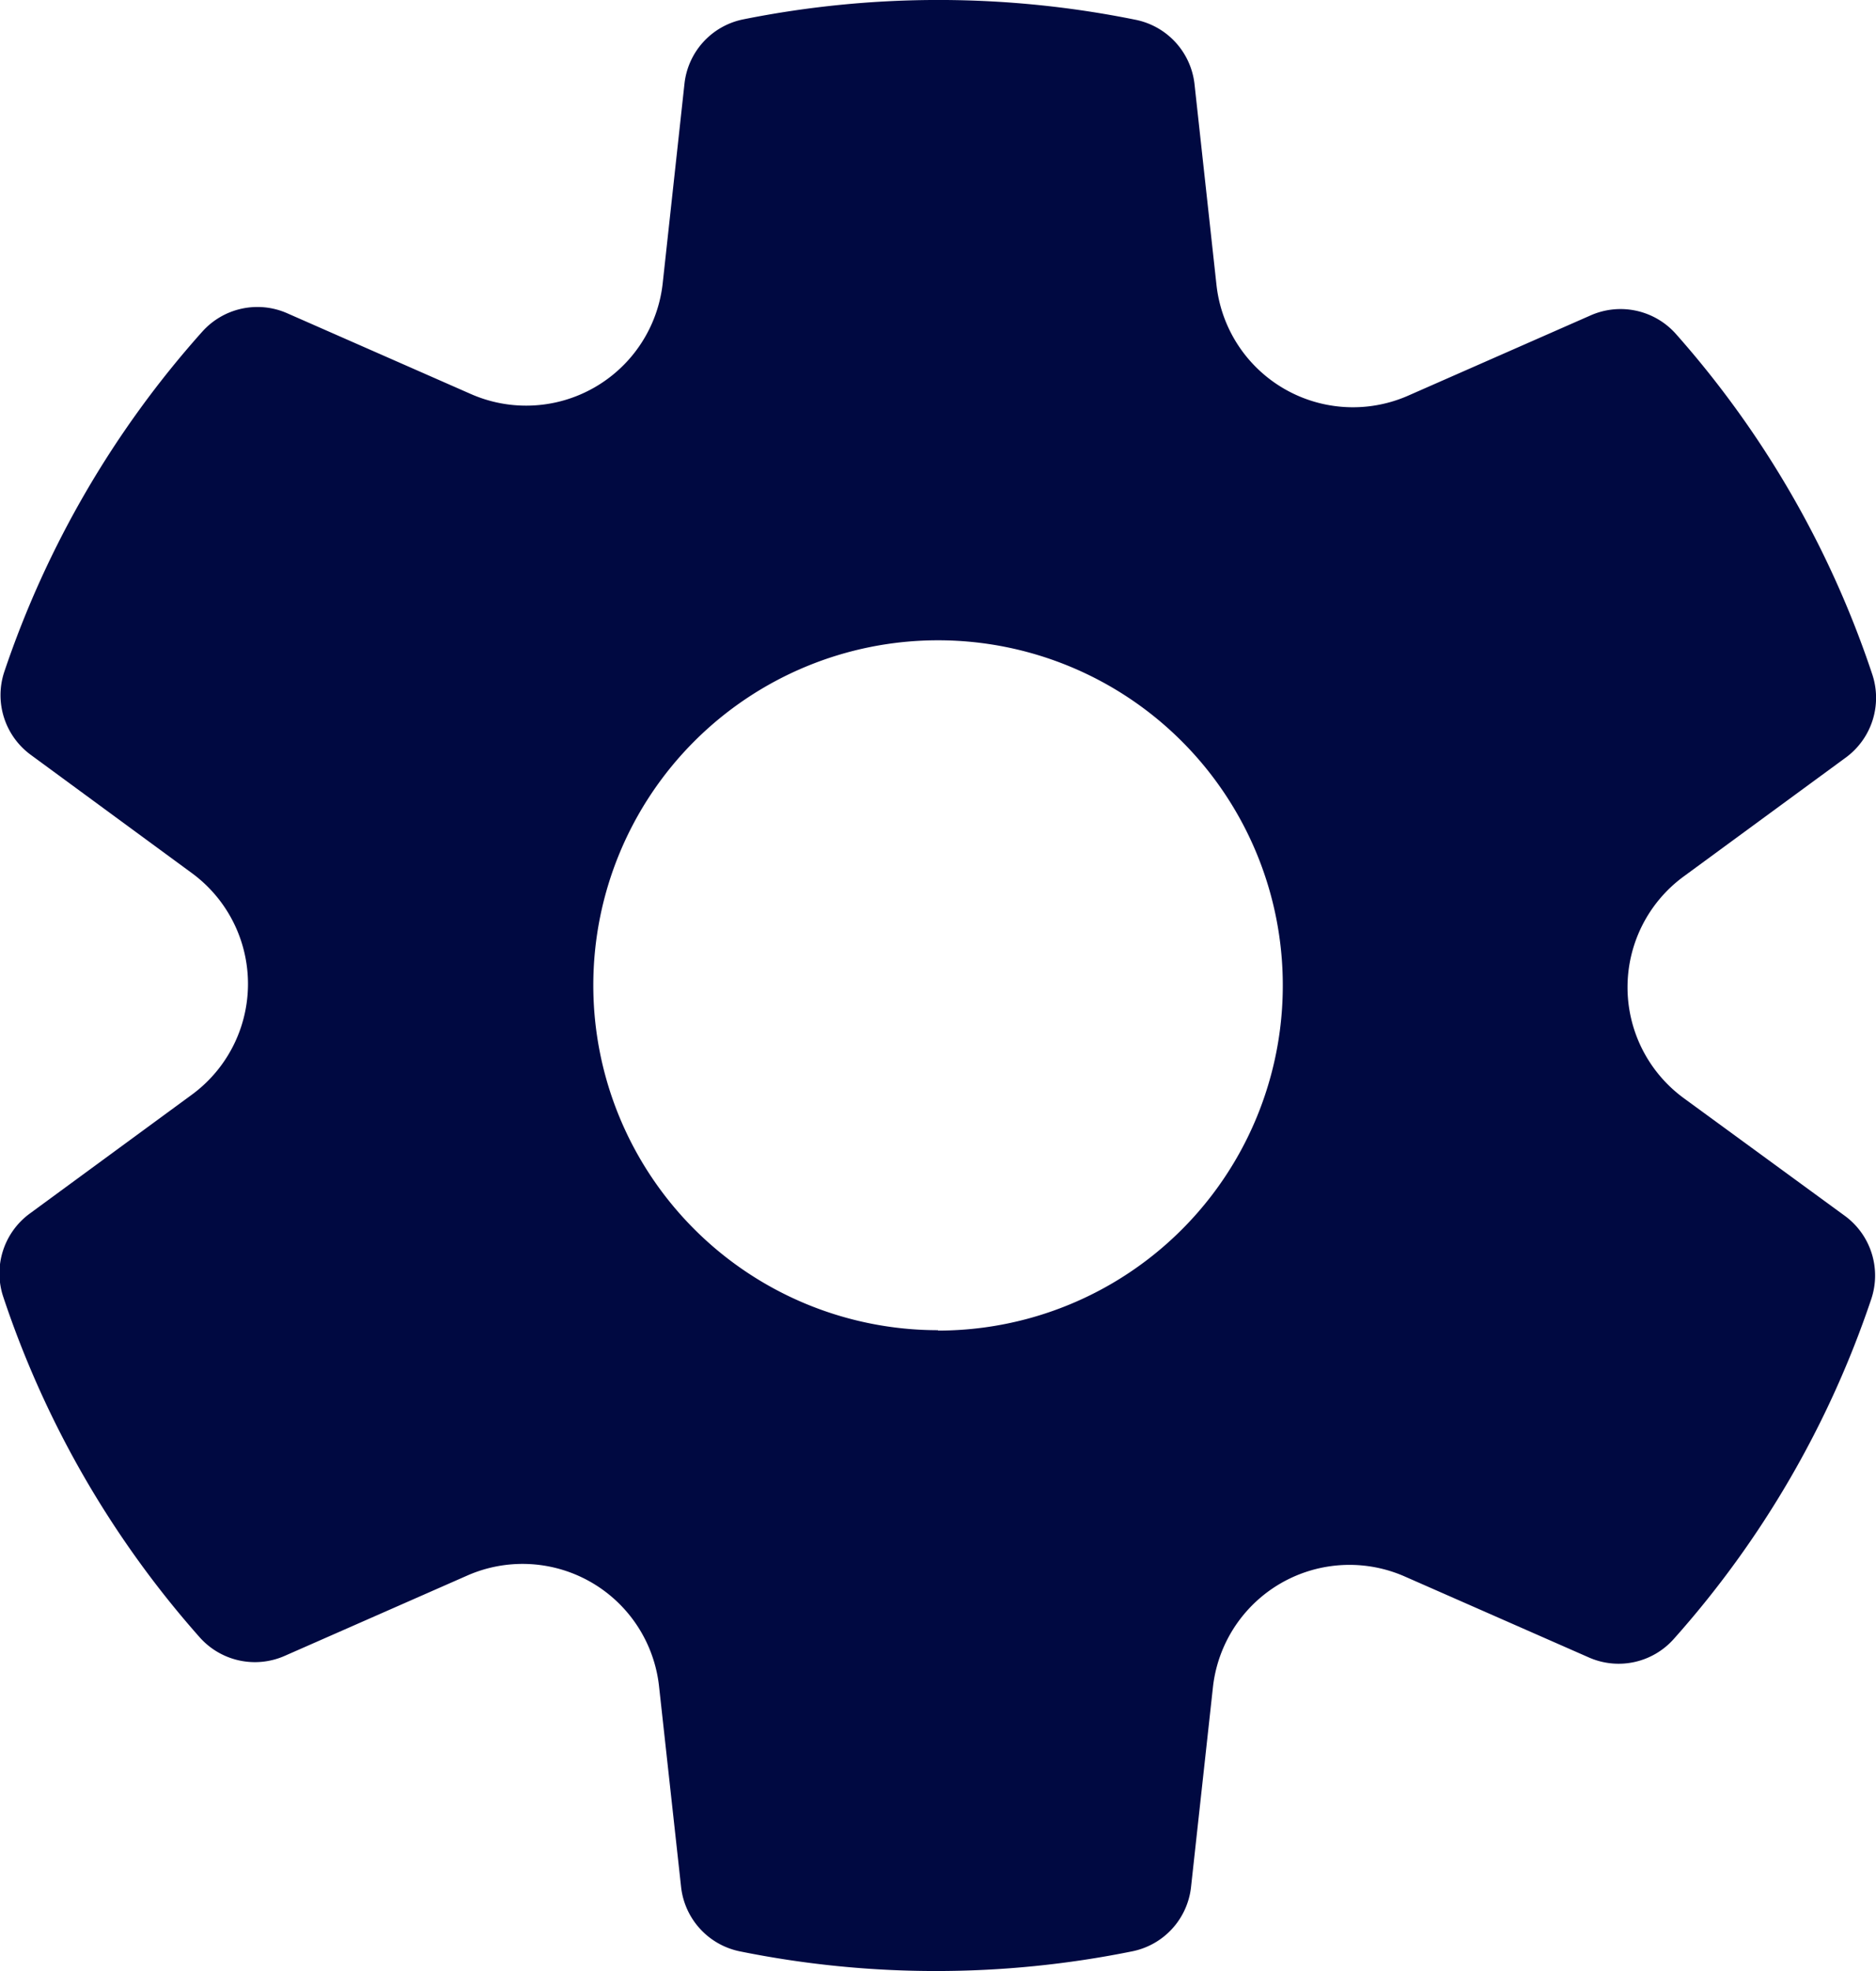 <svg xmlns="http://www.w3.org/2000/svg" width="19.405" height="20.377" viewBox="0 0 19.405 20.377">
  <path id="icons8_settings" d="M22.37,15.352a1.42,1.42,0,0,1,0-2.29l1.678-1.23a.766.766,0,0,0,.274-.858,10.124,10.124,0,0,0-2.031-3.52.766.766,0,0,0-.88-.194l-1.89.831a1.42,1.42,0,0,1-1.983-1.145l-.227-2.074a.765.765,0,0,0-.607-.666,10.265,10.265,0,0,0-4.06-.005.763.763,0,0,0-.609.666l-.225,2.061A1.421,1.421,0,0,1,9.825,8.074l-1.9-.835a.765.765,0,0,0-.879.192A10.12,10.12,0,0,0,5,10.944a.765.765,0,0,0,.273.86l1.667,1.223a1.42,1.42,0,0,1,0,2.29l-1.678,1.23a.766.766,0,0,0-.274.858,10.124,10.124,0,0,0,2.031,3.52.764.764,0,0,0,.88.194l1.89-.831a1.42,1.42,0,0,1,1.983,1.145L12,23.507a.765.765,0,0,0,.607.666,10.222,10.222,0,0,0,4.059,0,.763.763,0,0,0,.609-.666l.226-2.061A1.421,1.421,0,0,1,19.49,20.3l1.9.835a.763.763,0,0,0,.879-.192,10.12,10.12,0,0,0,2.042-3.513.765.765,0,0,0-.273-.86Zm-7.712,2.4a3.566,3.566,0,1,1,3.566-3.566A3.566,3.566,0,0,1,14.657,17.756Z" transform="translate(-4.955 -4.001)" fill="#000941"/>
</svg>
